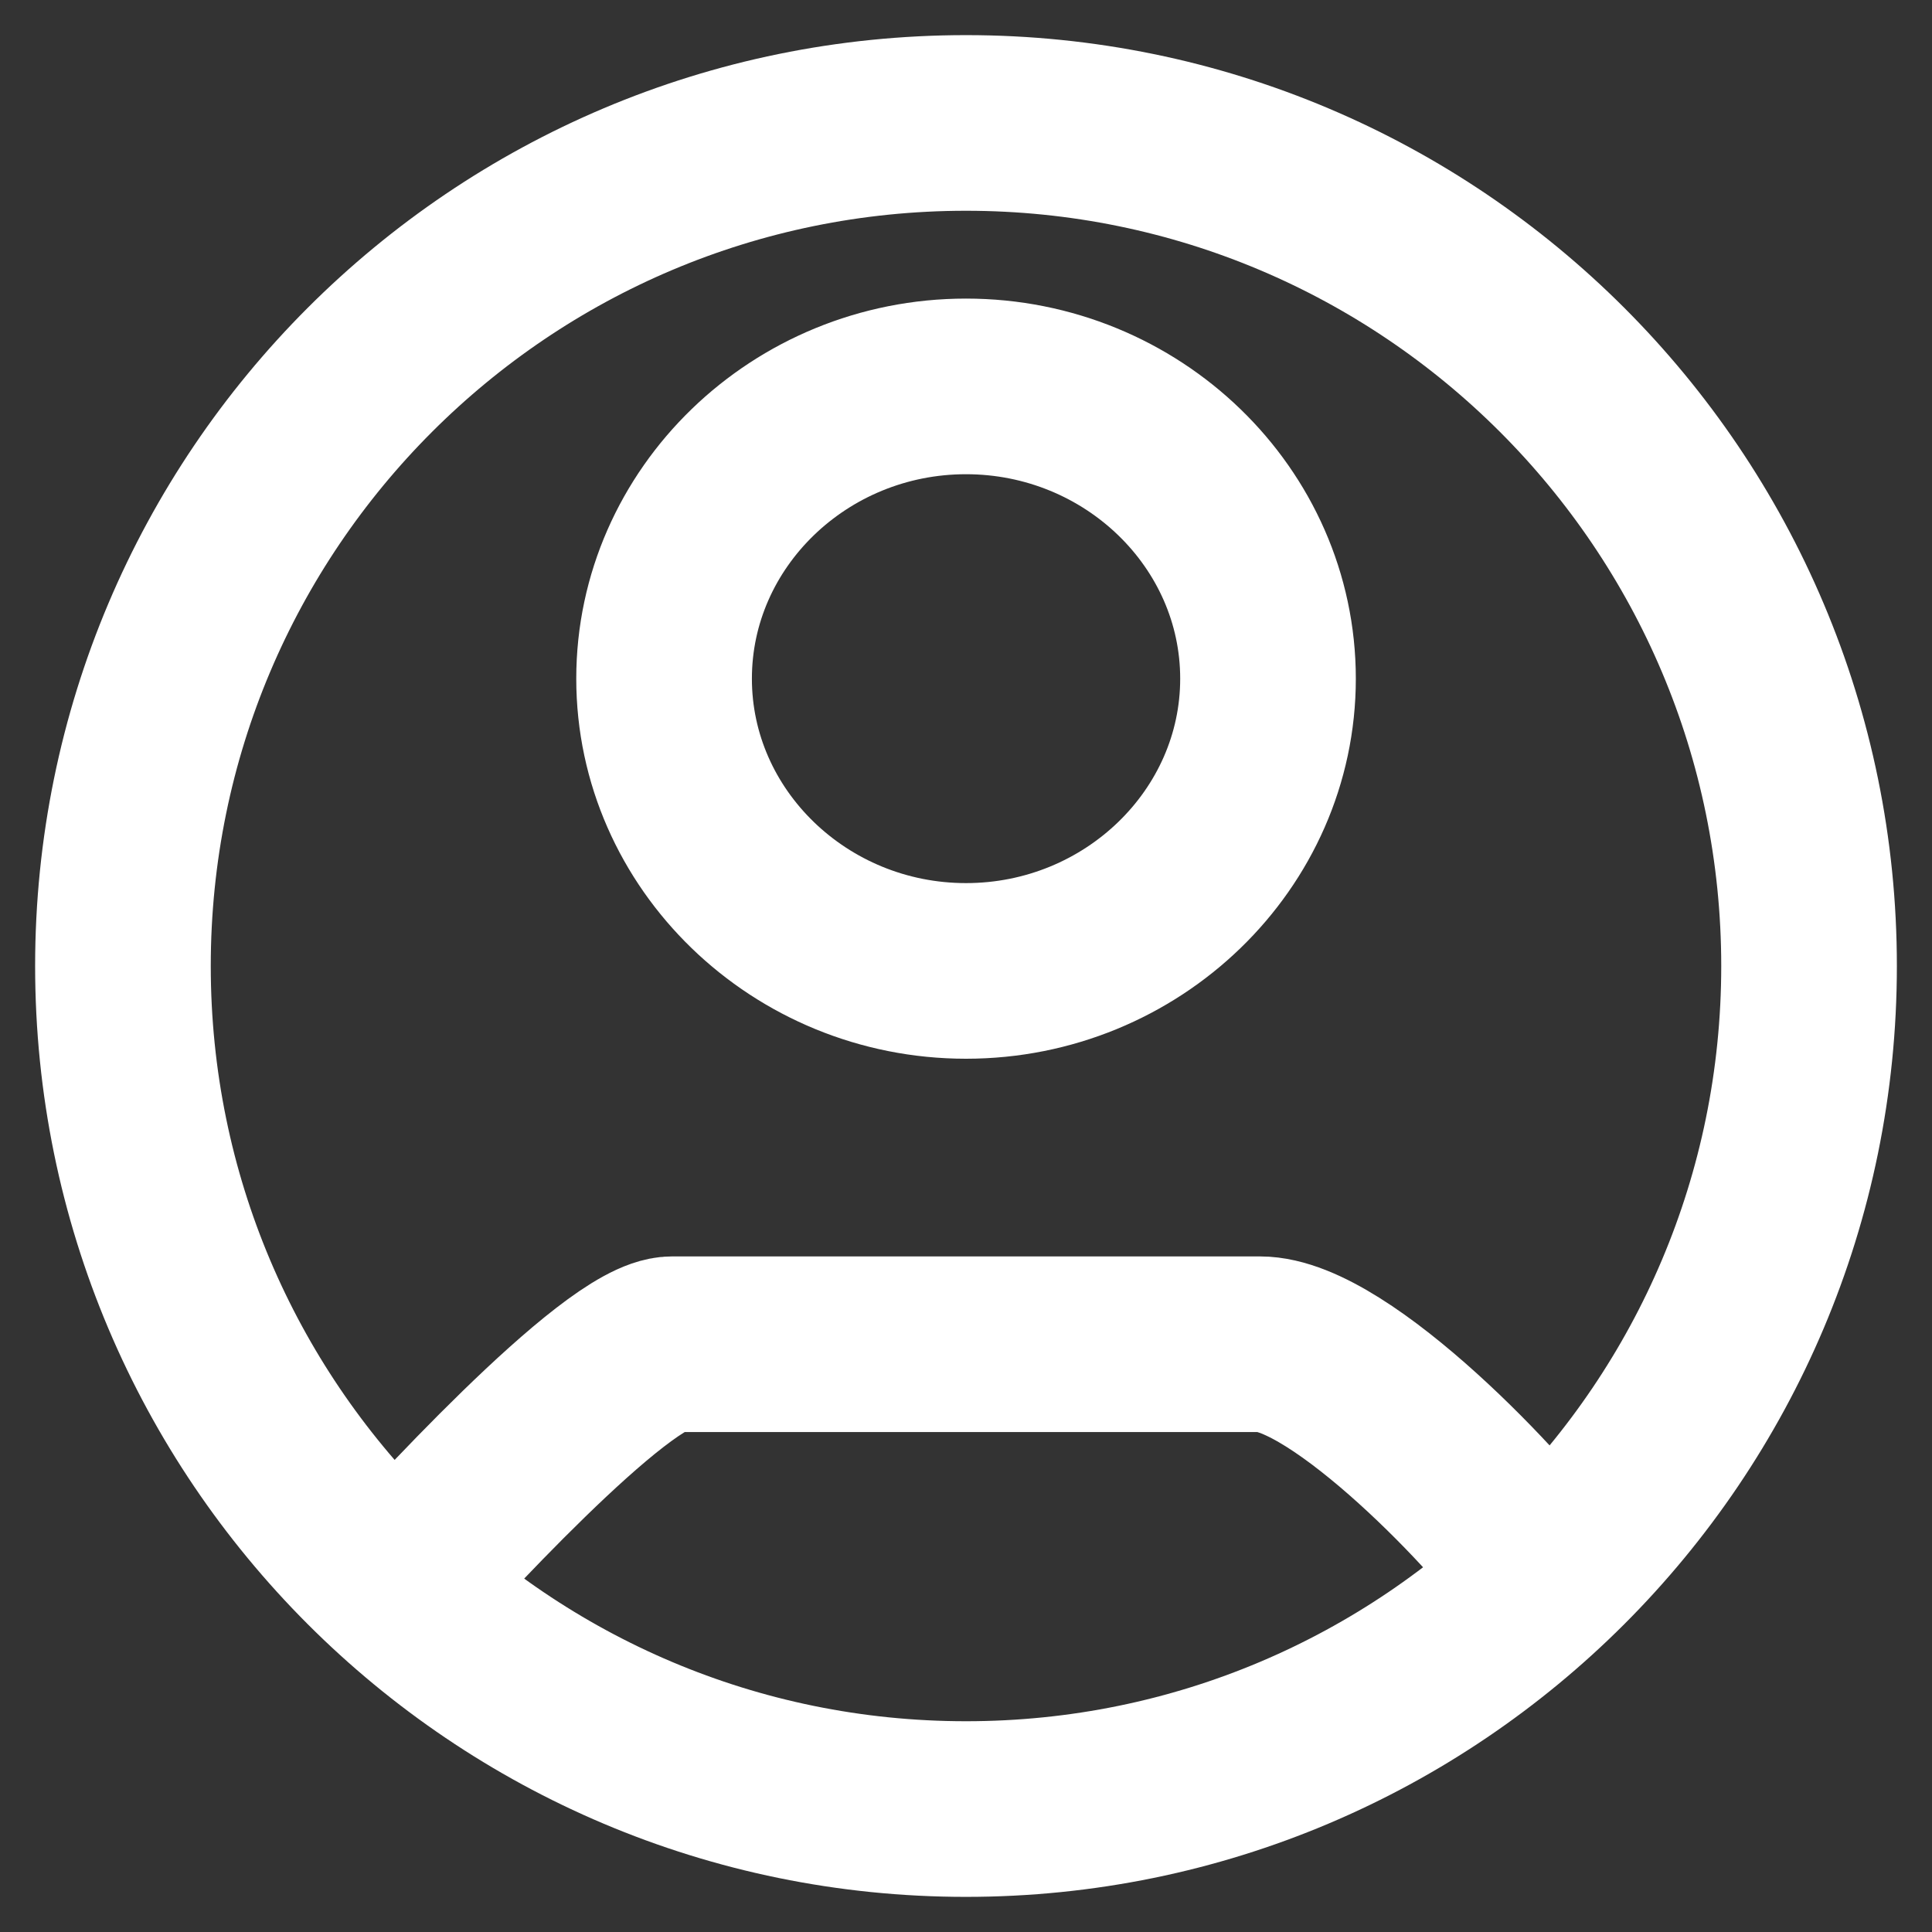 <svg width="22" height="22" viewBox="0 0 22 22" fill="none" xmlns="http://www.w3.org/2000/svg">
<rect x="0" y="0" width="22" height="22" fill="#333333" stroke="none"/>
<path d="M4.4 18.2C4.861 17.683 7.021 15.307 7.654 15.307H14.346C15.264 15.307 17.136 17.277 17.6 17.971M20.6 11C20.6 16.302 16.302 20.6 11 20.6C5.698 20.6 1.4 16.302 1.4 11C1.4 5.698 5.698 1.4 11 1.4C16.302 1.4 20.6 5.698 20.6 11ZM14.439 7.728C14.439 5.896 12.893 4.4 11 4.4C9.108 4.4 7.562 5.896 7.562 7.728C7.562 9.559 9.108 11.056 11 11.056C12.893 11.056 14.439 9.559 14.439 7.728Z" stroke="white" stroke-width="2"/>
</svg>
